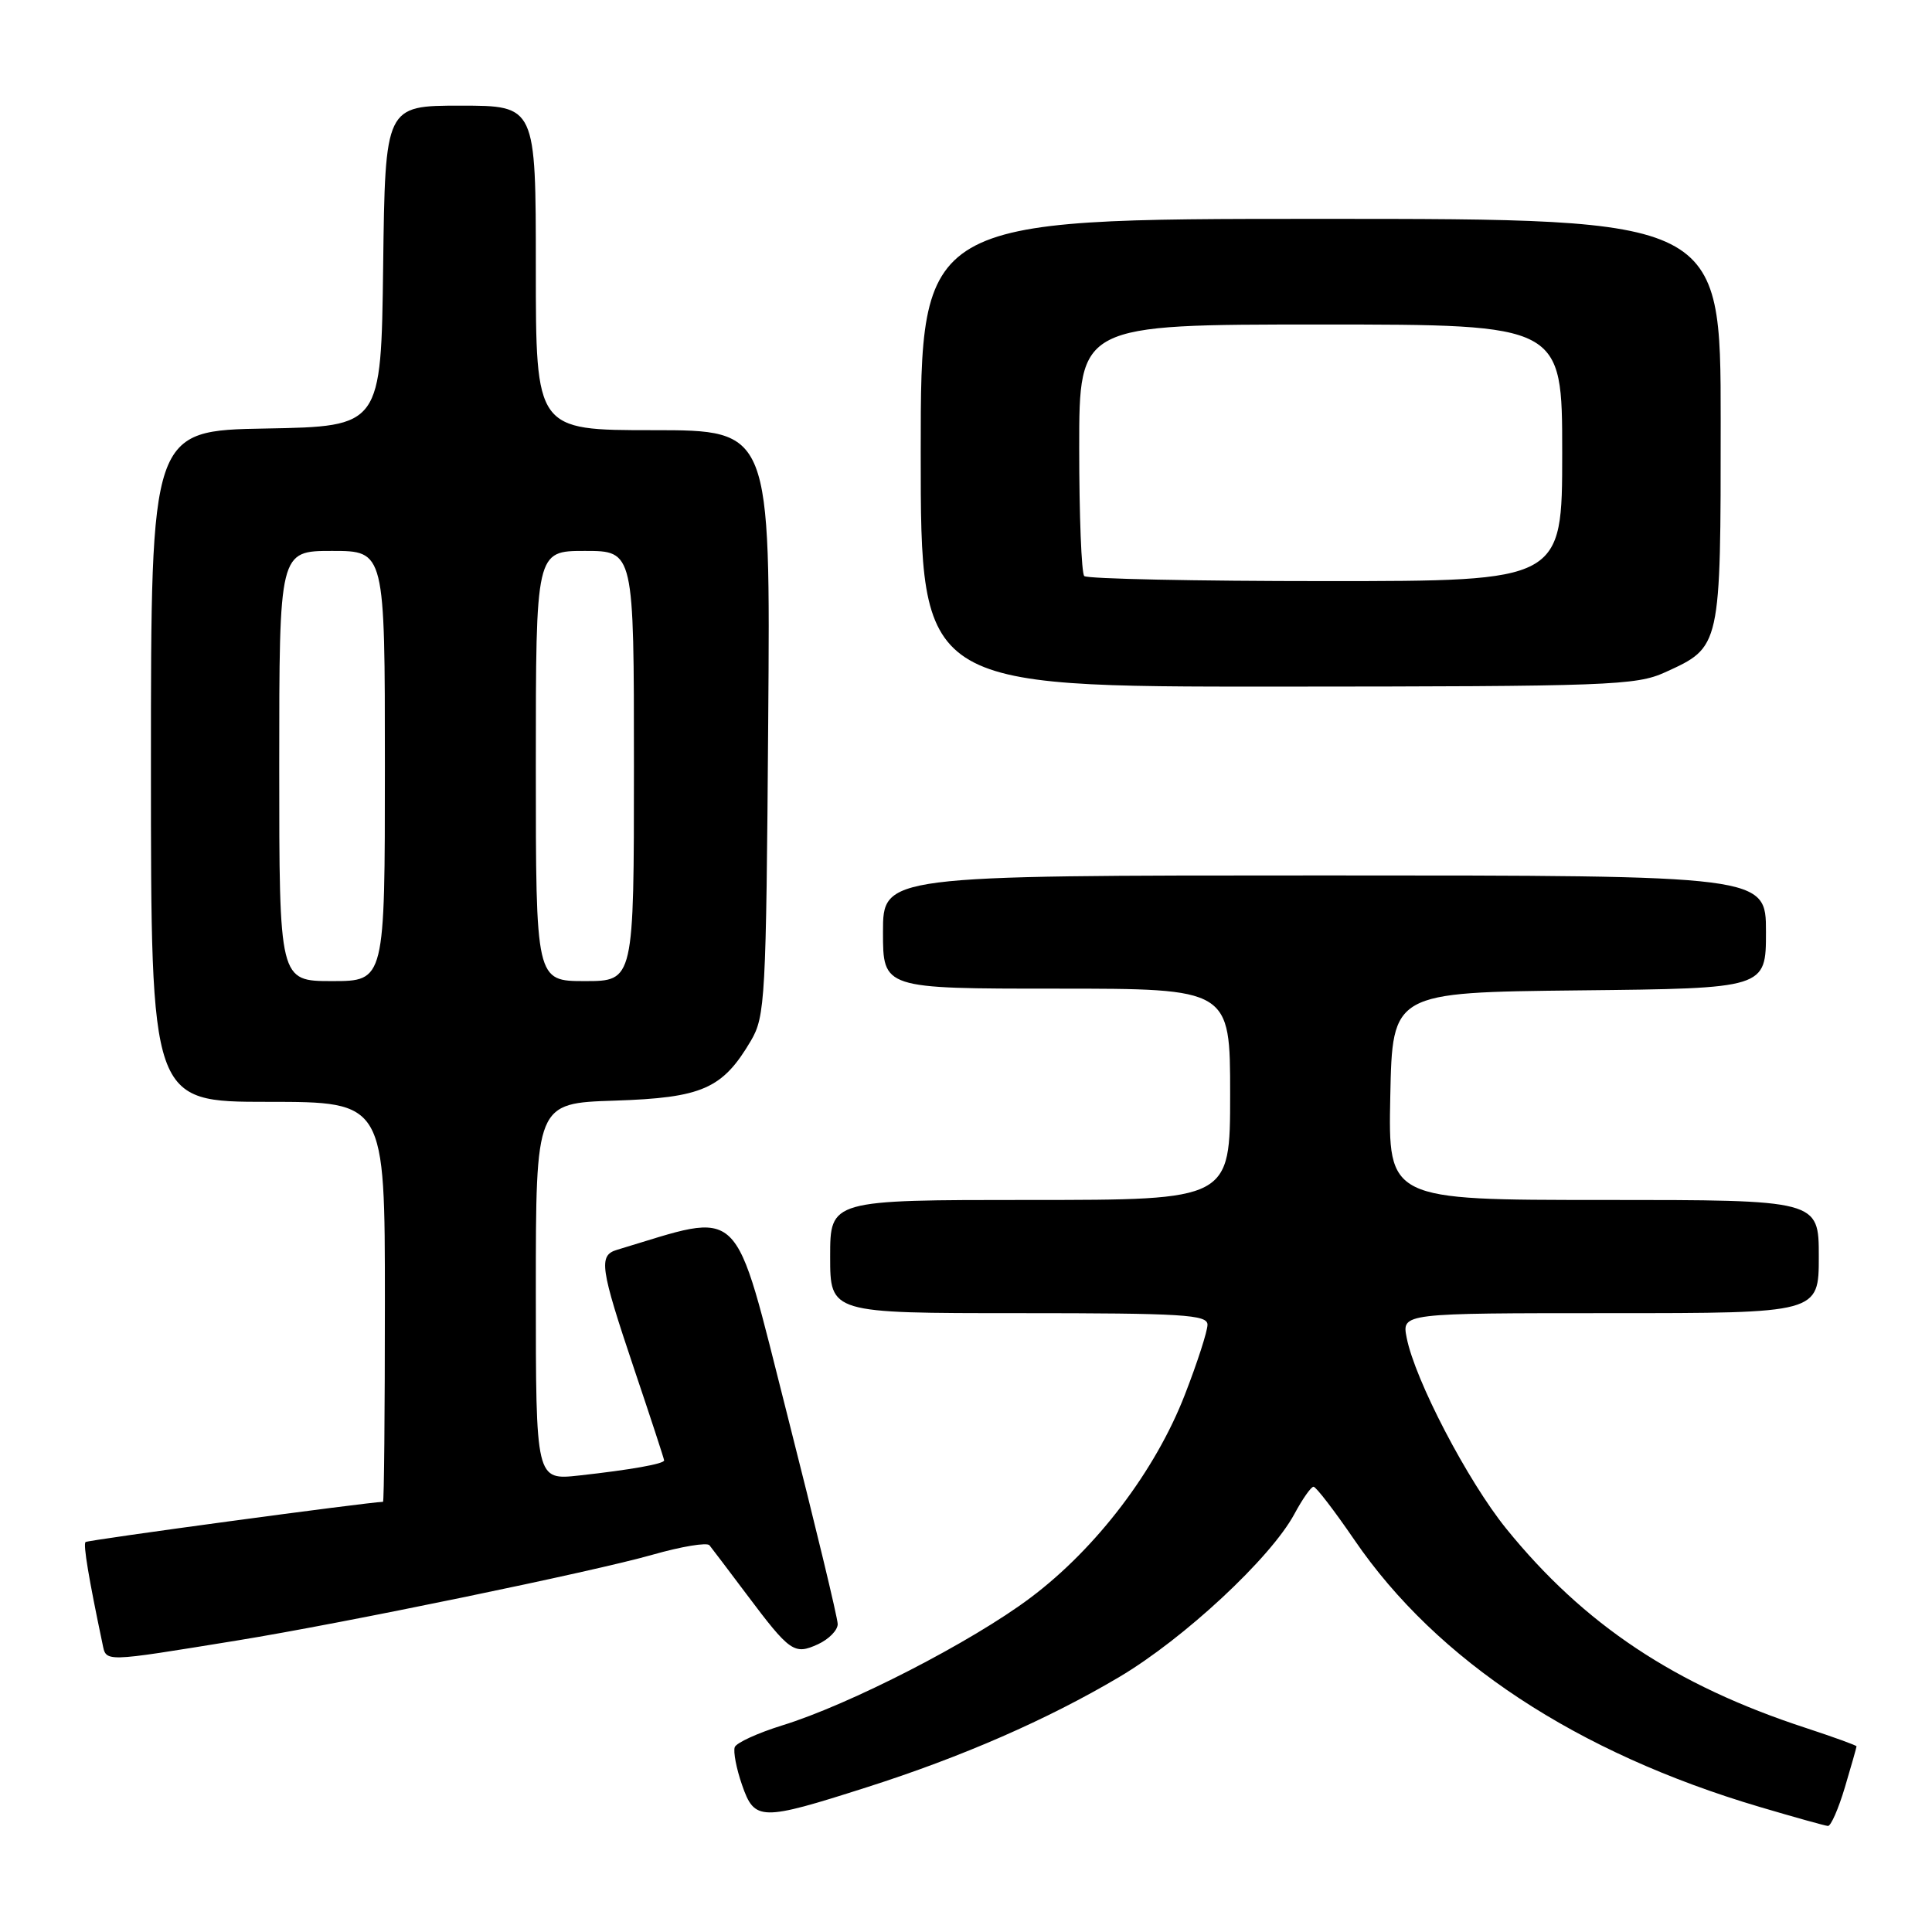 <?xml version="1.0" encoding="UTF-8" standalone="no"?>
<!DOCTYPE svg PUBLIC "-//W3C//DTD SVG 1.1//EN" "http://www.w3.org/Graphics/SVG/1.1/DTD/svg11.dtd" >
<svg xmlns="http://www.w3.org/2000/svg" xmlns:xlink="http://www.w3.org/1999/xlink" version="1.1" viewBox="0 0 256 256">
 <g >
 <path fill="currentColor"
d=" M 244.46 236.82 C 245.31 233.97 246.00 231.53 246.00 231.40 C 246.00 231.27 242.96 230.17 239.25 228.95 C 221.96 223.30 209.88 215.26 199.59 202.56 C 194.47 196.24 187.48 182.84 186.39 177.25 C 185.75 174.00 185.75 174.00 213.38 174.00 C 241.00 174.00 241.00 174.00 241.00 166.50 C 241.00 159.00 241.00 159.00 212.47 159.00 C 183.94 159.00 183.94 159.00 184.22 145.25 C 184.50 131.50 184.50 131.50 209.25 131.23 C 234.00 130.97 234.00 130.97 234.00 123.48 C 234.00 116.00 234.00 116.00 175.50 116.00 C 117.00 116.00 117.00 116.00 117.00 123.50 C 117.00 131.00 117.00 131.00 140.00 131.00 C 163.00 131.00 163.00 131.00 163.00 145.00 C 163.00 159.00 163.00 159.00 136.50 159.00 C 110.00 159.00 110.00 159.00 110.00 166.50 C 110.00 174.00 110.00 174.00 135.00 174.00 C 156.79 174.00 160.00 174.20 160.00 175.53 C 160.00 176.38 158.66 180.54 157.01 184.78 C 153.11 194.86 145.29 205.15 136.53 211.72 C 128.74 217.57 112.57 225.88 103.63 228.63 C 100.41 229.63 97.59 230.92 97.36 231.50 C 97.14 232.09 97.57 234.35 98.33 236.53 C 99.99 241.30 100.78 241.32 114.83 236.83 C 127.47 232.80 138.77 227.86 148.31 222.21 C 156.90 217.12 168.37 206.44 171.51 200.62 C 172.58 198.63 173.72 197.00 174.05 197.00 C 174.38 197.00 176.81 200.17 179.46 204.04 C 190.40 220.05 208.95 232.27 233.21 239.44 C 237.77 240.79 241.82 241.92 242.21 241.95 C 242.60 241.98 243.61 239.67 244.46 236.82 Z  M 31.50 217.36 C 45.54 215.08 78.75 208.22 86.46 206.01 C 90.29 204.92 93.69 204.35 94.01 204.76 C 94.34 205.17 96.53 208.06 98.88 211.19 C 104.69 218.93 105.23 219.31 108.39 217.87 C 109.82 217.21 111.00 216.02 111.00 215.20 C 111.00 214.39 107.99 201.92 104.32 187.48 C 97.03 158.85 98.75 160.51 81.75 165.61 C 79.28 166.35 79.52 167.98 84.01 181.34 C 86.21 187.86 88.00 193.33 88.00 193.51 C 88.00 193.97 83.54 194.76 76.75 195.51 C 71.00 196.14 71.00 196.14 71.00 171.16 C 71.00 146.18 71.00 146.18 81.43 145.84 C 93.06 145.46 95.74 144.28 99.50 137.90 C 101.39 134.68 101.52 132.41 101.79 95.75 C 102.09 57.00 102.09 57.00 86.54 57.00 C 71.00 57.00 71.00 57.00 71.00 35.50 C 71.00 14.00 71.00 14.00 61.02 14.00 C 51.04 14.00 51.04 14.00 50.77 35.25 C 50.50 56.50 50.50 56.50 35.25 56.78 C 20.00 57.05 20.00 57.05 20.00 101.53 C 20.00 146.00 20.00 146.00 35.50 146.00 C 51.00 146.00 51.00 146.00 51.00 172.50 C 51.00 187.07 50.89 199.00 50.75 199.00 C 48.77 199.04 11.61 204.06 11.33 204.33 C 11.01 204.66 11.76 209.17 13.57 217.76 C 14.10 220.28 13.43 220.29 31.50 217.36 Z  M 220.62 89.09 C 228.04 85.71 228.00 85.90 228.00 55.78 C 228.00 29.00 228.00 29.00 175.00 29.00 C 122.00 29.00 122.00 29.00 122.00 60.00 C 122.00 91.00 122.00 91.00 169.25 90.98 C 213.24 90.96 216.78 90.83 220.62 89.09 Z  M 37.00 101.50 C 37.00 73.00 37.00 73.00 44.00 73.00 C 51.00 73.00 51.00 73.00 51.00 101.50 C 51.00 130.00 51.00 130.00 44.00 130.00 C 37.00 130.00 37.00 130.00 37.00 101.50 Z  M 71.00 101.50 C 71.00 73.00 71.00 73.00 77.50 73.00 C 84.00 73.00 84.00 73.00 84.00 101.50 C 84.00 130.00 84.00 130.00 77.50 130.00 C 71.00 130.00 71.00 130.00 71.00 101.50 Z  M 143.67 76.33 C 143.30 75.97 143.00 68.32 143.00 59.33 C 143.00 43.00 143.00 43.00 175.00 43.00 C 207.00 43.00 207.00 43.00 207.00 60.00 C 207.00 77.00 207.00 77.00 175.67 77.00 C 158.43 77.00 144.03 76.70 143.67 76.33 Z "/>
</g>
</svg>